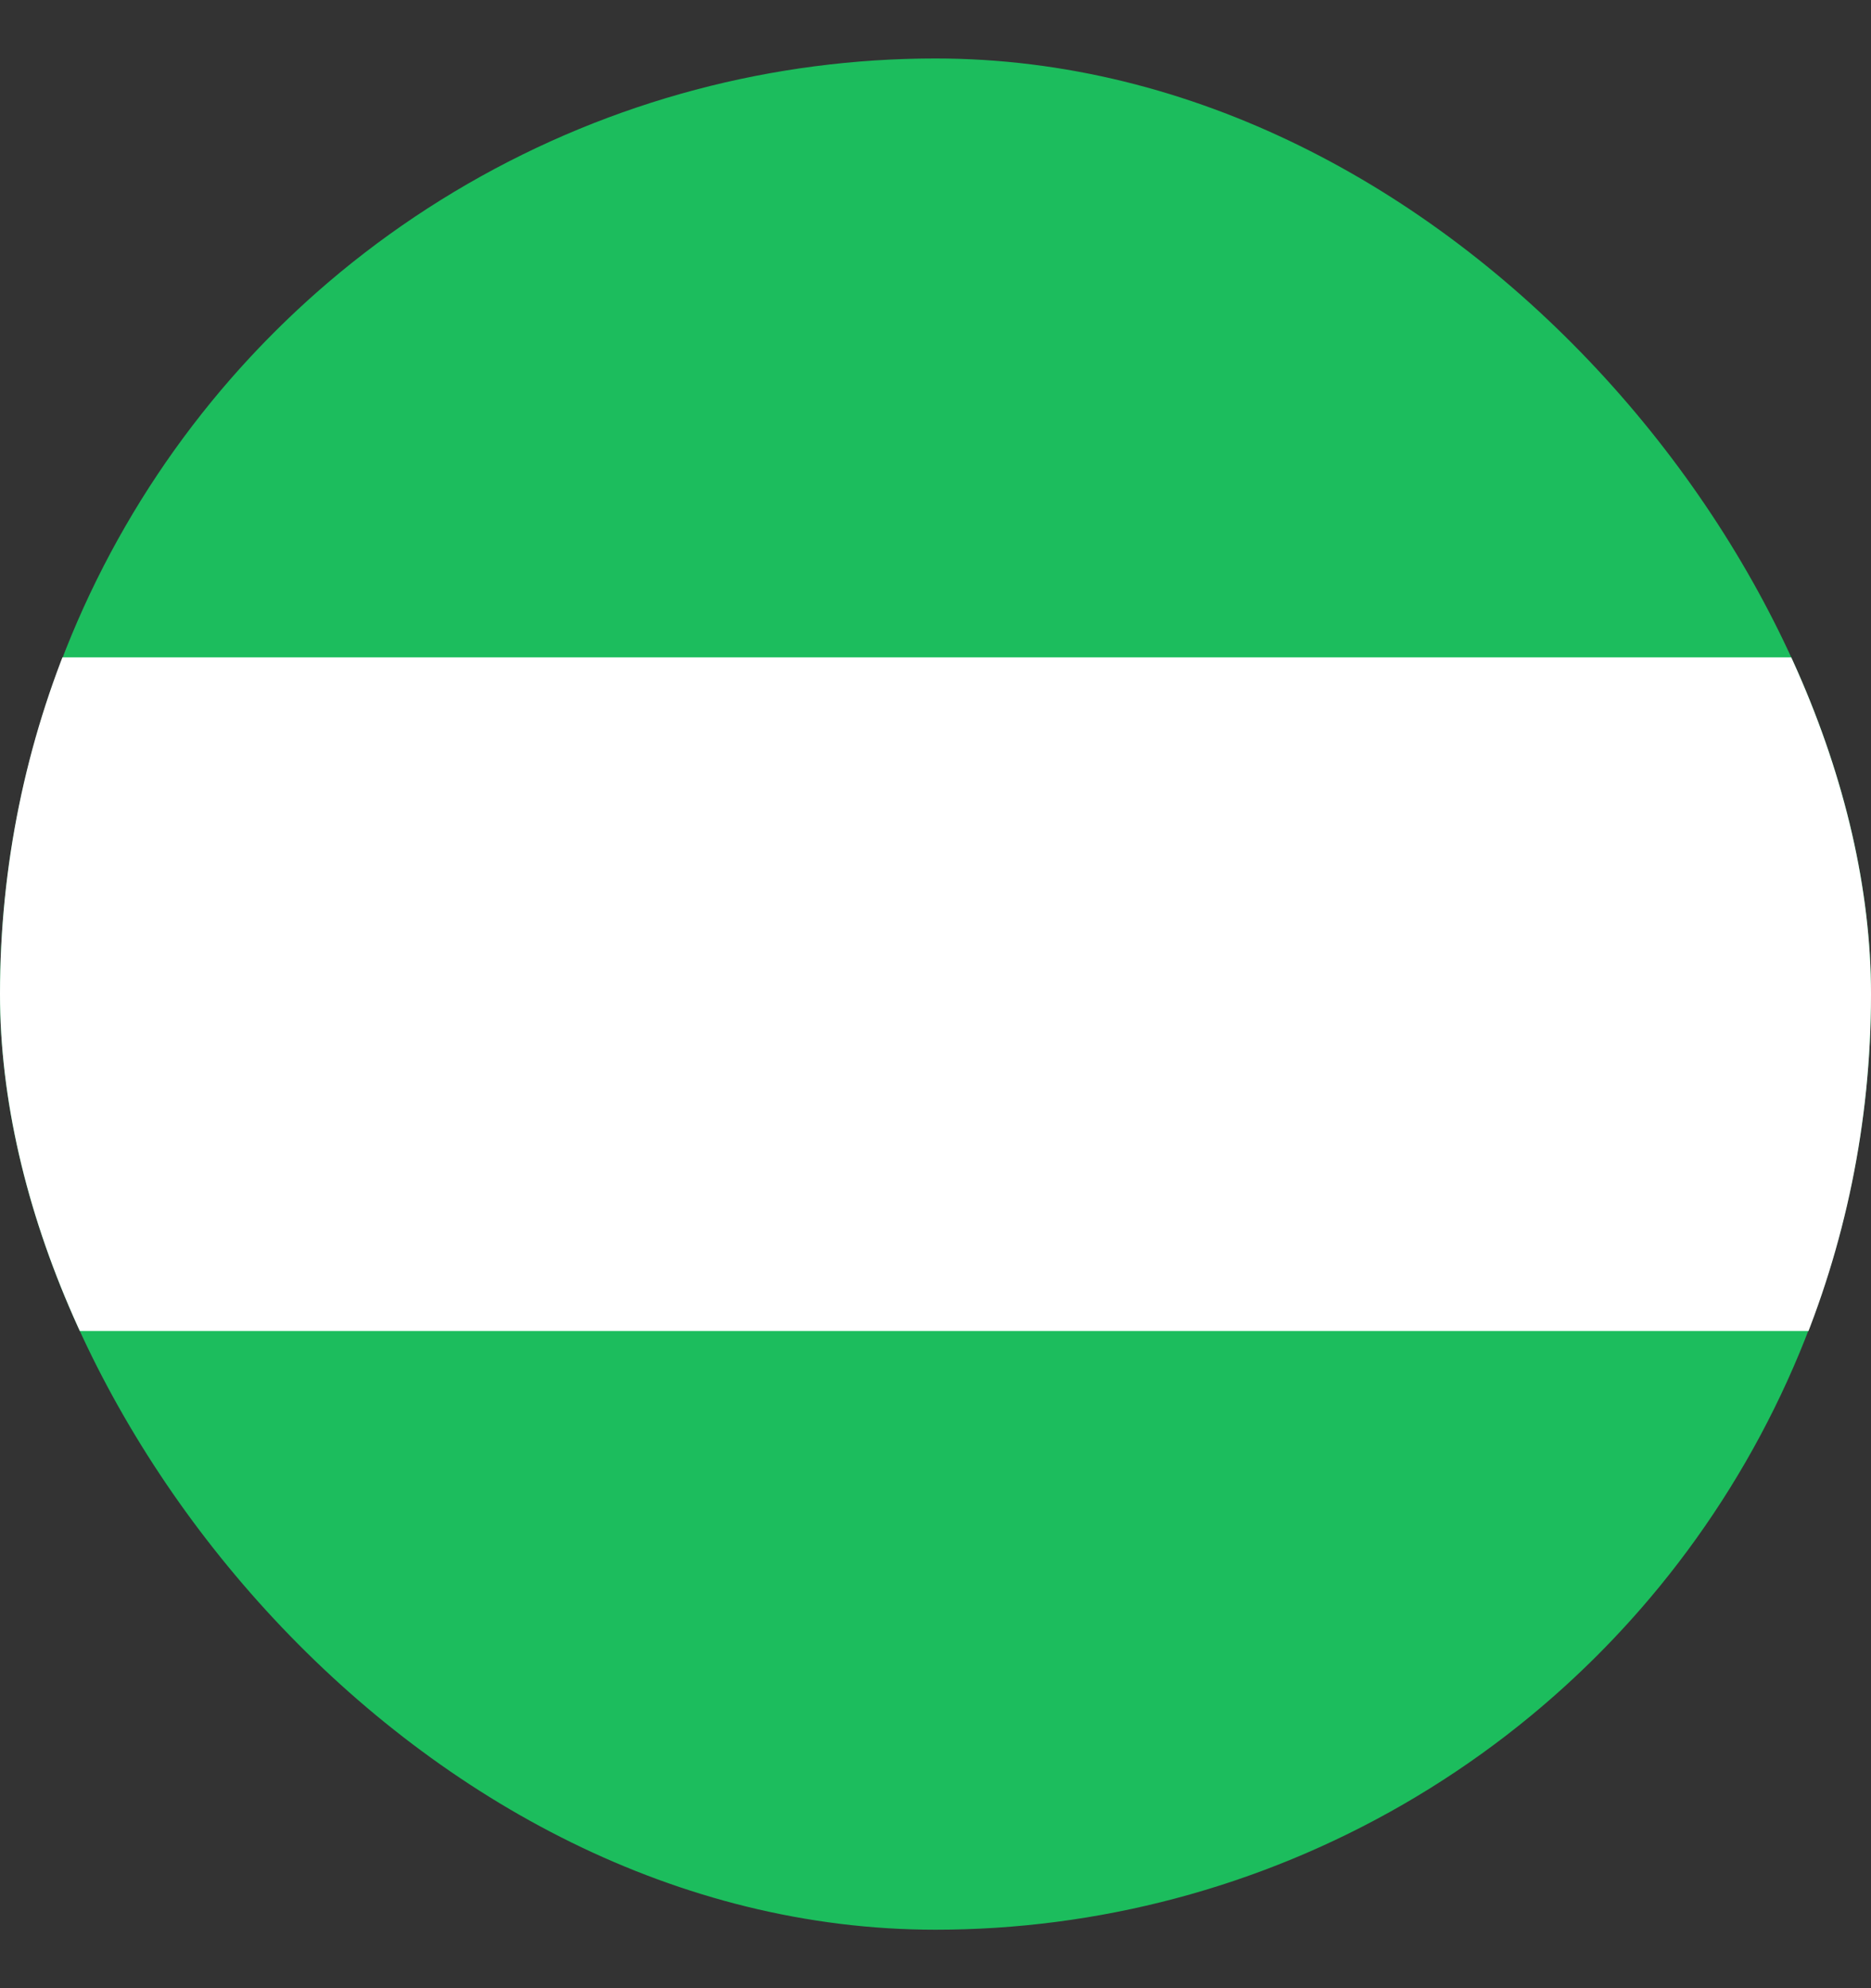 <svg width="16" height="17" viewBox="0 0 16 17" fill="none" xmlns="http://www.w3.org/2000/svg">
<rect x="0" y="0" width="16" height="17" fill="#333333" stroke="none"/>
<g clip-path="url(#clip0_1134_18860)">
<circle cx="8" cy="8.5" r="8" fill="#1CBD5D"/>
<rect y="5.621" width="16" height="5.76" fill="white"/>
</g>
<defs>
<clipPath id="clip0_1134_18860">
<rect y="0.5" width="16" height="16" rx="8" fill="white"/>
</clipPath>
</defs>
</svg>

